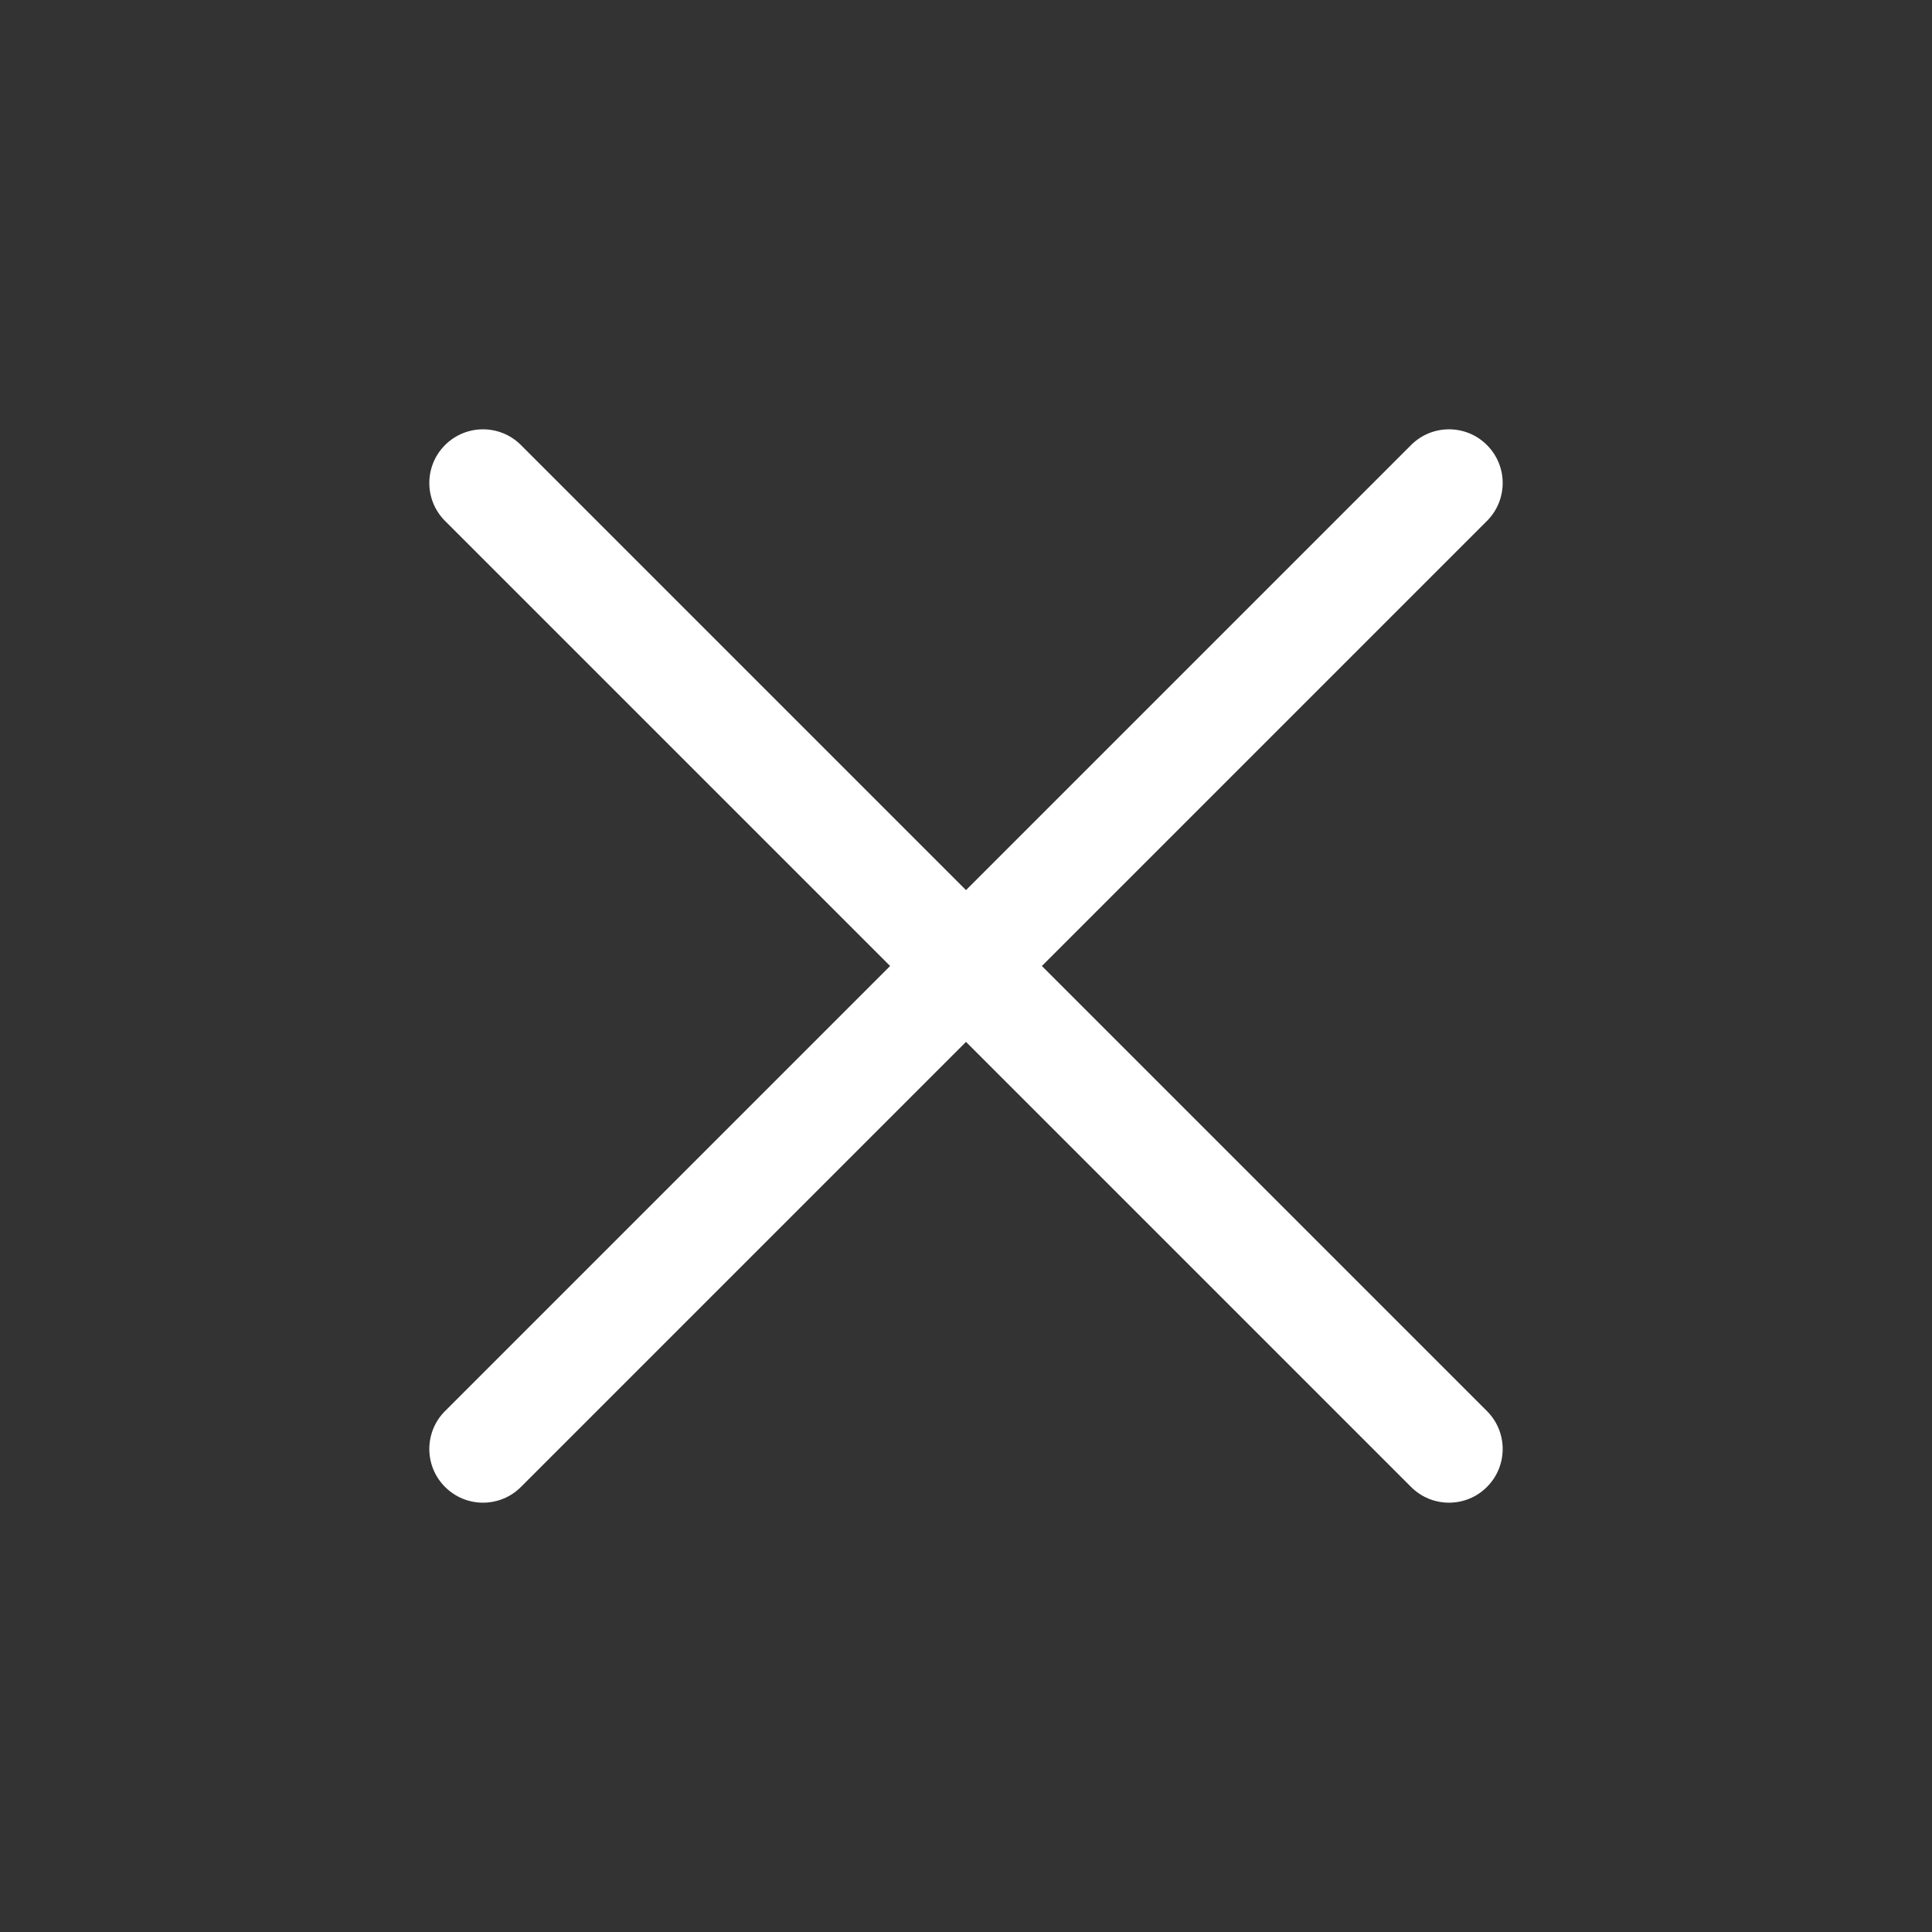 <svg width="36" height="36" viewBox="0 0 36 36" fill="none" xmlns="http://www.w3.org/2000/svg">
<rect x="0" y="0" width="36" height="36" fill="#333333" stroke="none"/>
<path fill-rule="evenodd" clip-rule="evenodd" d="M8.293 8.293C8.683 7.902 9.317 7.902 9.707 8.293L18 16.586L26.293 8.293C26.683 7.902 27.317 7.902 27.707 8.293C28.098 8.683 28.098 9.317 27.707 9.707L19.414 18L27.707 26.293C28.098 26.683 28.098 27.317 27.707 27.707C27.317 28.098 26.683 28.098 26.293 27.707L18 19.414L9.707 27.707C9.317 28.098 8.683 28.098 8.293 27.707C7.902 27.317 7.902 26.683 8.293 26.293L16.586 18L8.293 9.707C7.902 9.317 7.902 8.683 8.293 8.293Z" fill="white"/>
</svg>
